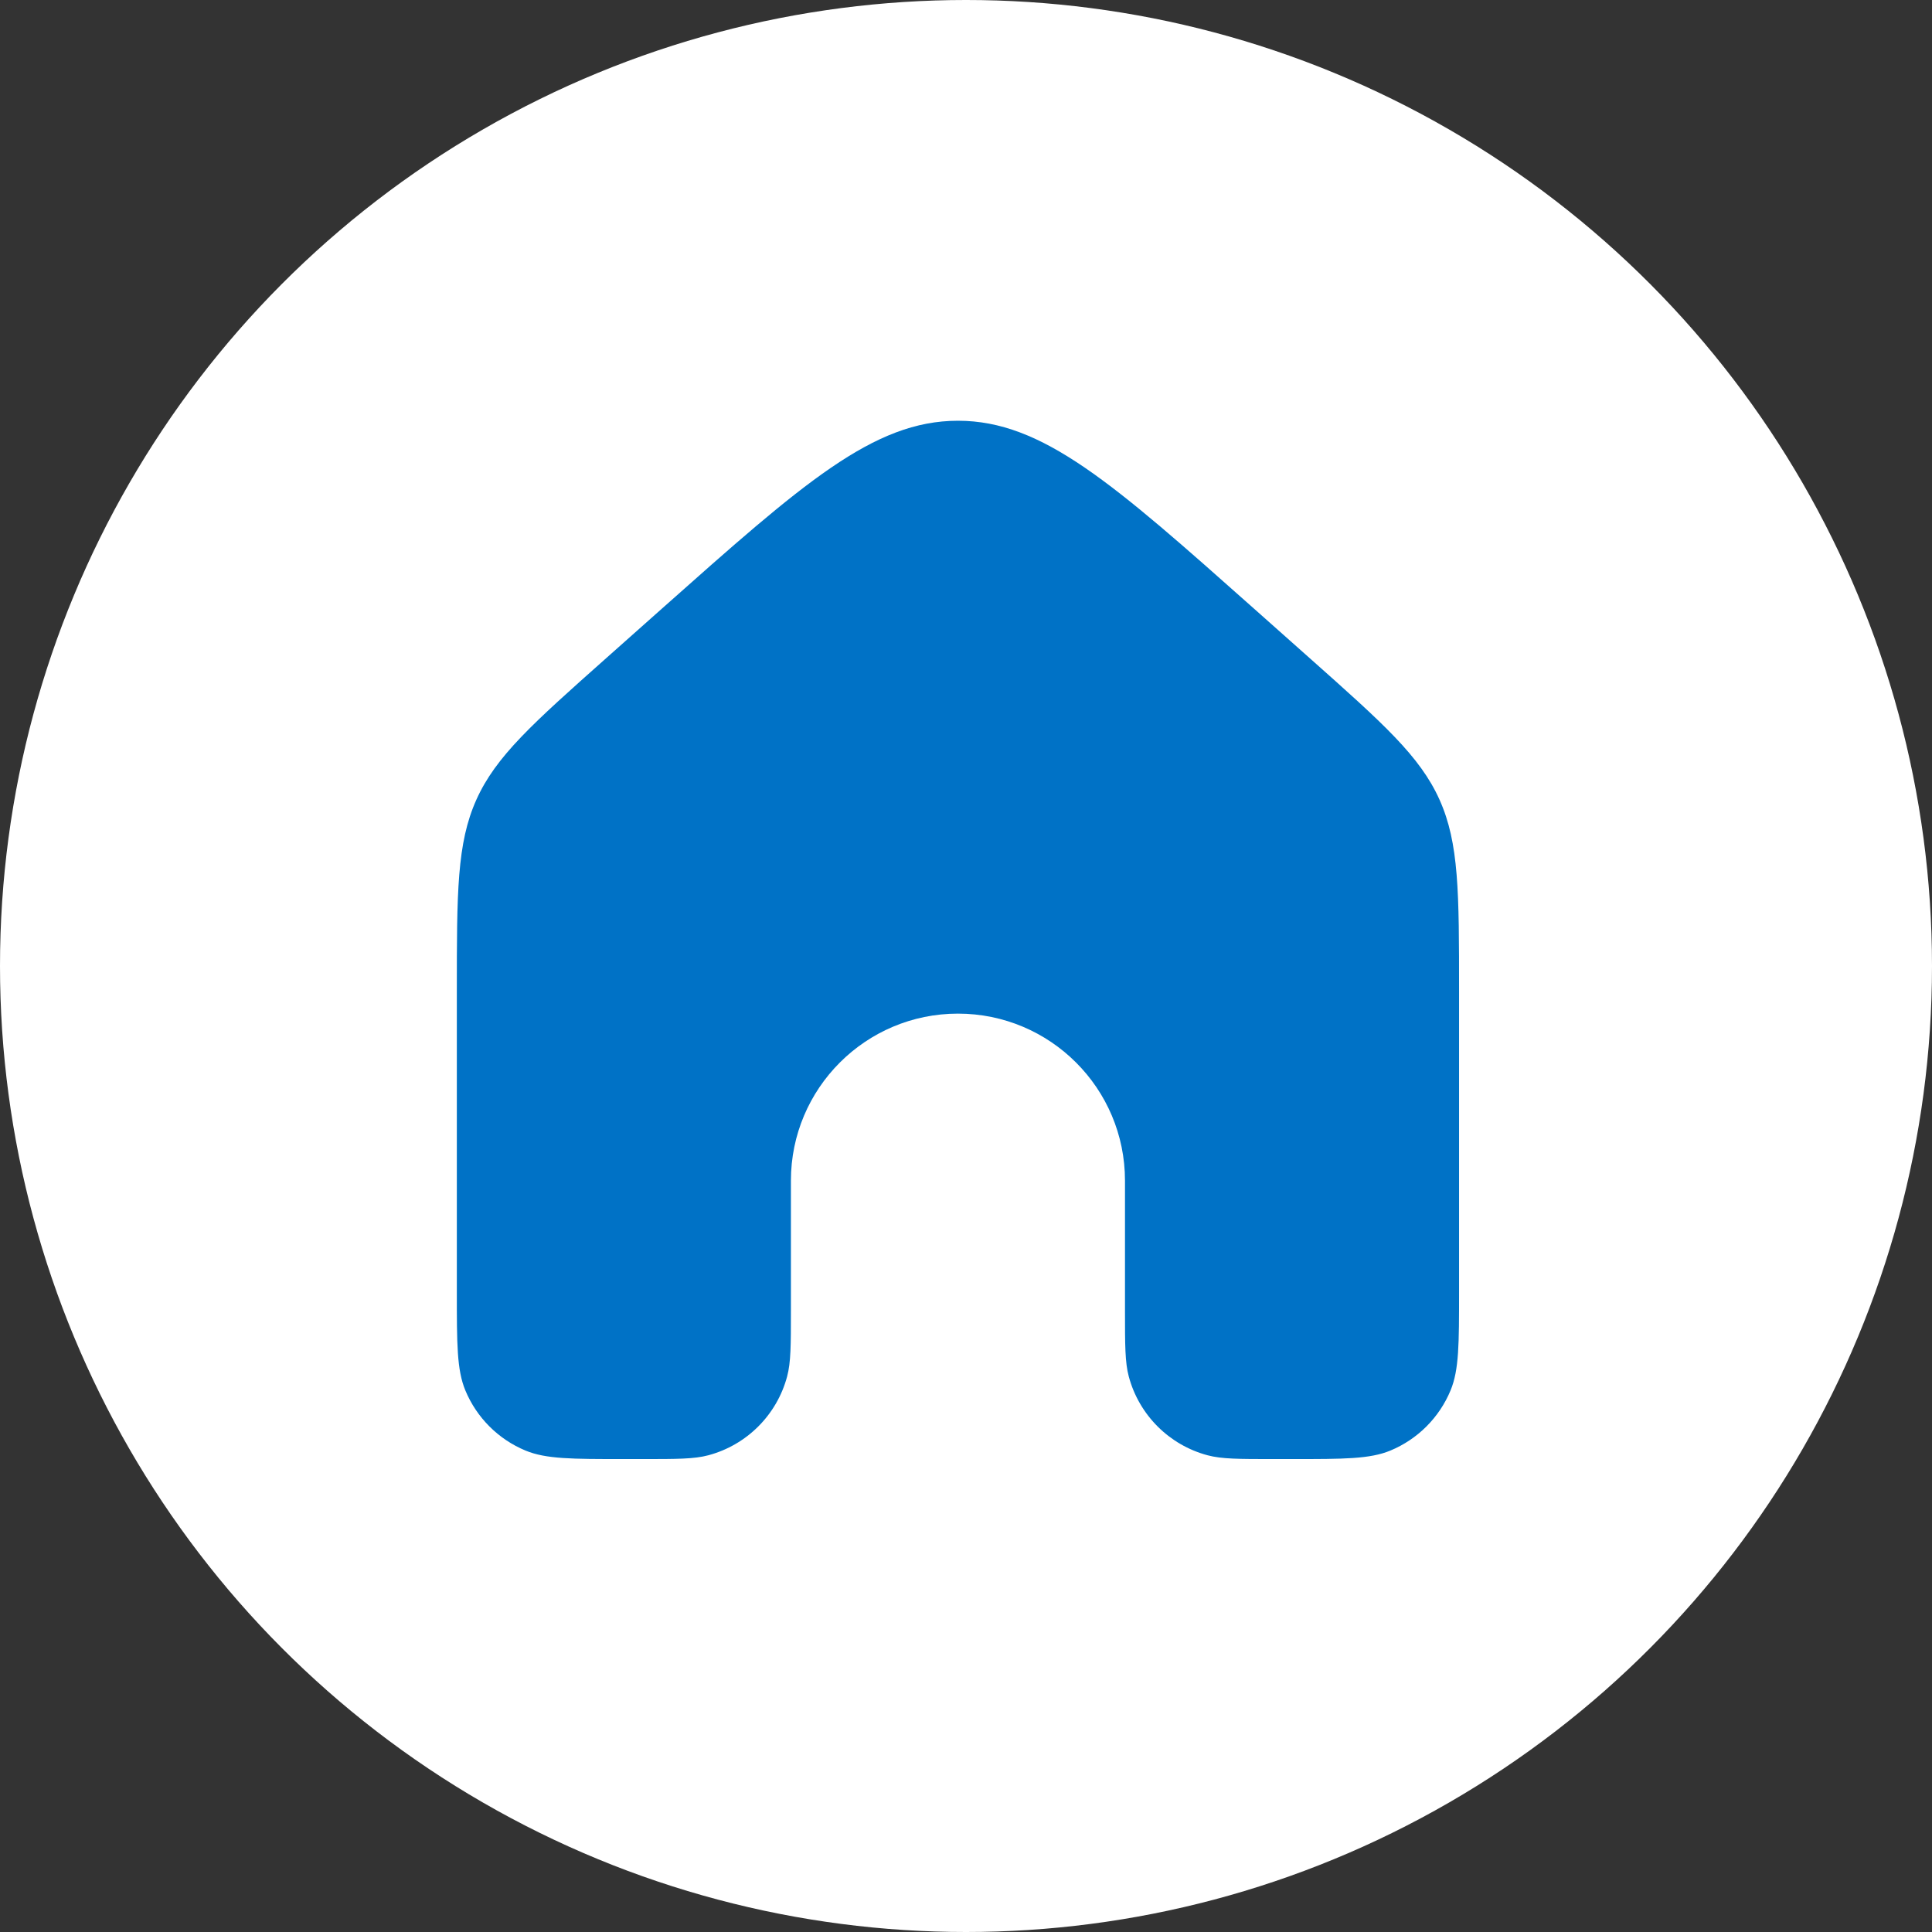 <svg width="120" height="120" viewBox="0 0 120 120" fill="none" xmlns="http://www.w3.org/2000/svg">
<rect x="0" y="0" width="120" height="120" fill="#333333" stroke="none"/>
<circle cx="60" cy="60" r="60" fill="white"/>
<path d="M90.625 80.25V61.549C90.625 55.432 90.625 52.374 89.411 49.67C88.197 46.967 85.911 44.935 81.339 40.871L81.339 40.871L77.881 37.797C69.133 30.021 64.759 26.133 59.5 26.133C54.241 26.133 49.867 30.021 41.119 37.797L37.661 40.871C33.089 44.935 30.803 46.967 29.589 49.67C28.375 52.374 28.375 55.432 28.375 61.549V80.25C28.375 83.473 28.375 85.084 28.901 86.355C29.604 88.05 30.95 89.397 32.645 90.099C33.916 90.625 35.527 90.625 38.75 90.625H39.903C42.047 90.625 43.119 90.625 43.998 90.389C46.385 89.75 48.25 87.885 48.889 85.499C49.125 84.619 49.125 83.547 49.125 81.403V73.333C49.125 67.603 53.77 62.958 59.5 62.958C65.23 62.958 69.875 67.603 69.875 73.333V81.403C69.875 83.547 69.875 84.619 70.111 85.499C70.75 87.885 72.615 89.75 75.001 90.389C75.881 90.625 76.953 90.625 79.097 90.625H80.25C83.473 90.625 85.084 90.625 86.355 90.099C88.05 89.397 89.397 88.05 90.099 86.355C90.625 85.084 90.625 83.473 90.625 80.25Z" fill="#0072C6"/>
</svg>
